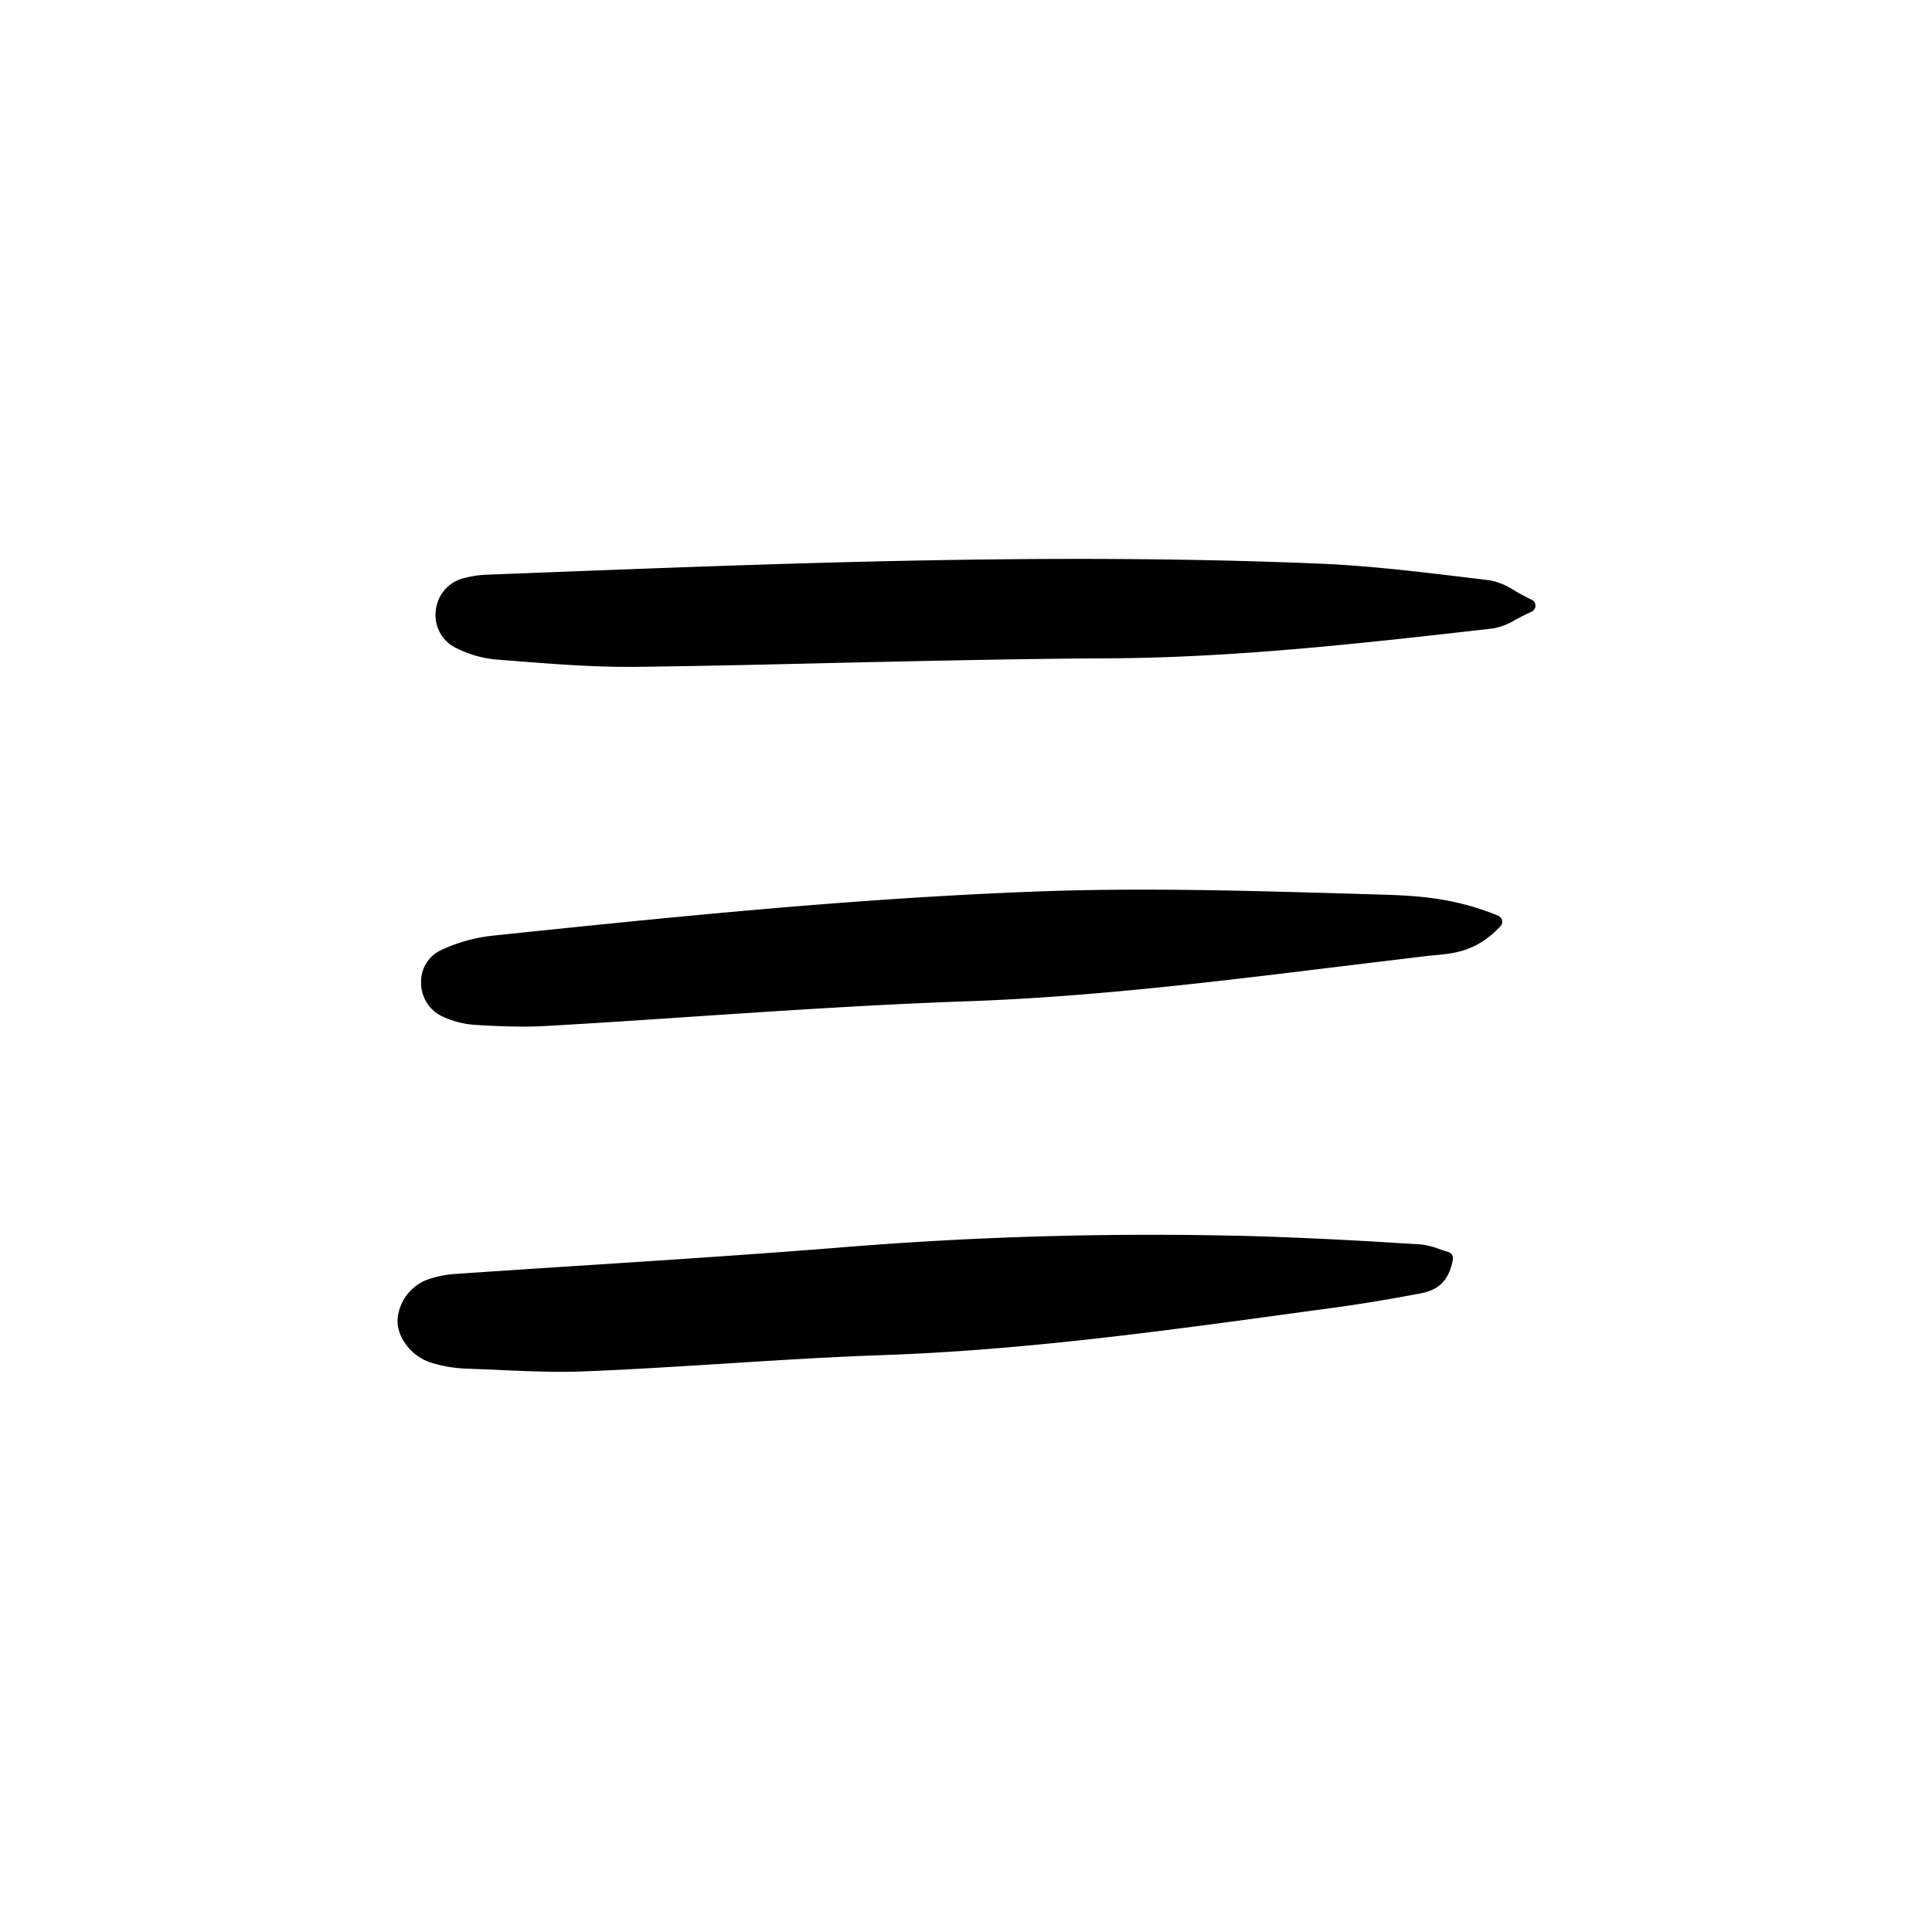 <svg width="46" height="46" fill="currentColor" viewBox="0 0 24 24" xmlns="http://www.w3.org/2000/svg">
  <path d="M4.943 16.352c-.036.23.153.495.414.576.136.042.277.067.42.073l.357.014c.278.013.564.026.849.026.114 0 .229-.003.343-.008.555-.023 1.118-.059 1.663-.093.652-.041 1.327-.084 1.99-.107 1.728-.06 3.462-.297 5.14-.527l.217-.03a20.285 20.285 0 0 0 1.25-.198c.16-.027.4-.068.462-.434a.082.082 0 0 0-.058-.092 2.287 2.287 0 0 1-.117-.038.892.892 0 0 0-.233-.056l-.253-.015a55.4 55.4 0 0 0-1.78-.086 47.371 47.371 0 0 0-5.048.13c-1.082.088-2.184.16-3.249.229-.54.035-1.079.07-1.619.107a1.36 1.36 0 0 0-.34.059.575.575 0 0 0-.408.47Z"></path>
  <path d="M5.231 12.198a.459.459 0 0 0 .249.421c.13.064.273.102.418.112a9.9 9.9 0 0 0 .6.022c.1 0 .202-.003.303-.009.603-.034 1.215-.075 1.807-.115 1.11-.074 2.256-.15 3.384-.19 1.536-.052 3.08-.24 4.574-.423l1.173-.142.095-.009c.229-.021.514-.047.805-.359a.079.079 0 0 0 .019-.034.08.08 0 0 0-.017-.074.082.082 0 0 0-.031-.023c-.531-.219-.99-.249-1.453-.262l-.405-.012c-1.279-.037-2.602-.076-3.908-.025-2.196.084-4.347.298-6.729.548a2.01 2.01 0 0 0-.645.183.428.428 0 0 0-.239.39Z"></path>
  <path d="M5.683 8.058c.155.076.323.122.494.136l.283.022c.435.034.884.068 1.328.068h.104c.84-.01 1.694-.03 2.52-.05 1.096-.024 2.23-.05 3.343-.056 1.595-.007 3.198-.19 4.747-.366l.05-.006a.802.802 0 0 0 .275-.108c.057-.03.12-.063.2-.1a.083.083 0 0 0 .047-.073.08.08 0 0 0-.046-.074 3.917 3.917 0 0 1-.21-.112.856.856 0 0 0-.31-.13l-.305-.037c-.592-.071-1.203-.145-1.809-.17-3.26-.137-6.572-.009-9.774.115l-.574.022a1.282 1.282 0 0 0-.258.037.461.461 0 0 0-.373.4.453.453 0 0 0 .268.482Z"></path>
</svg>